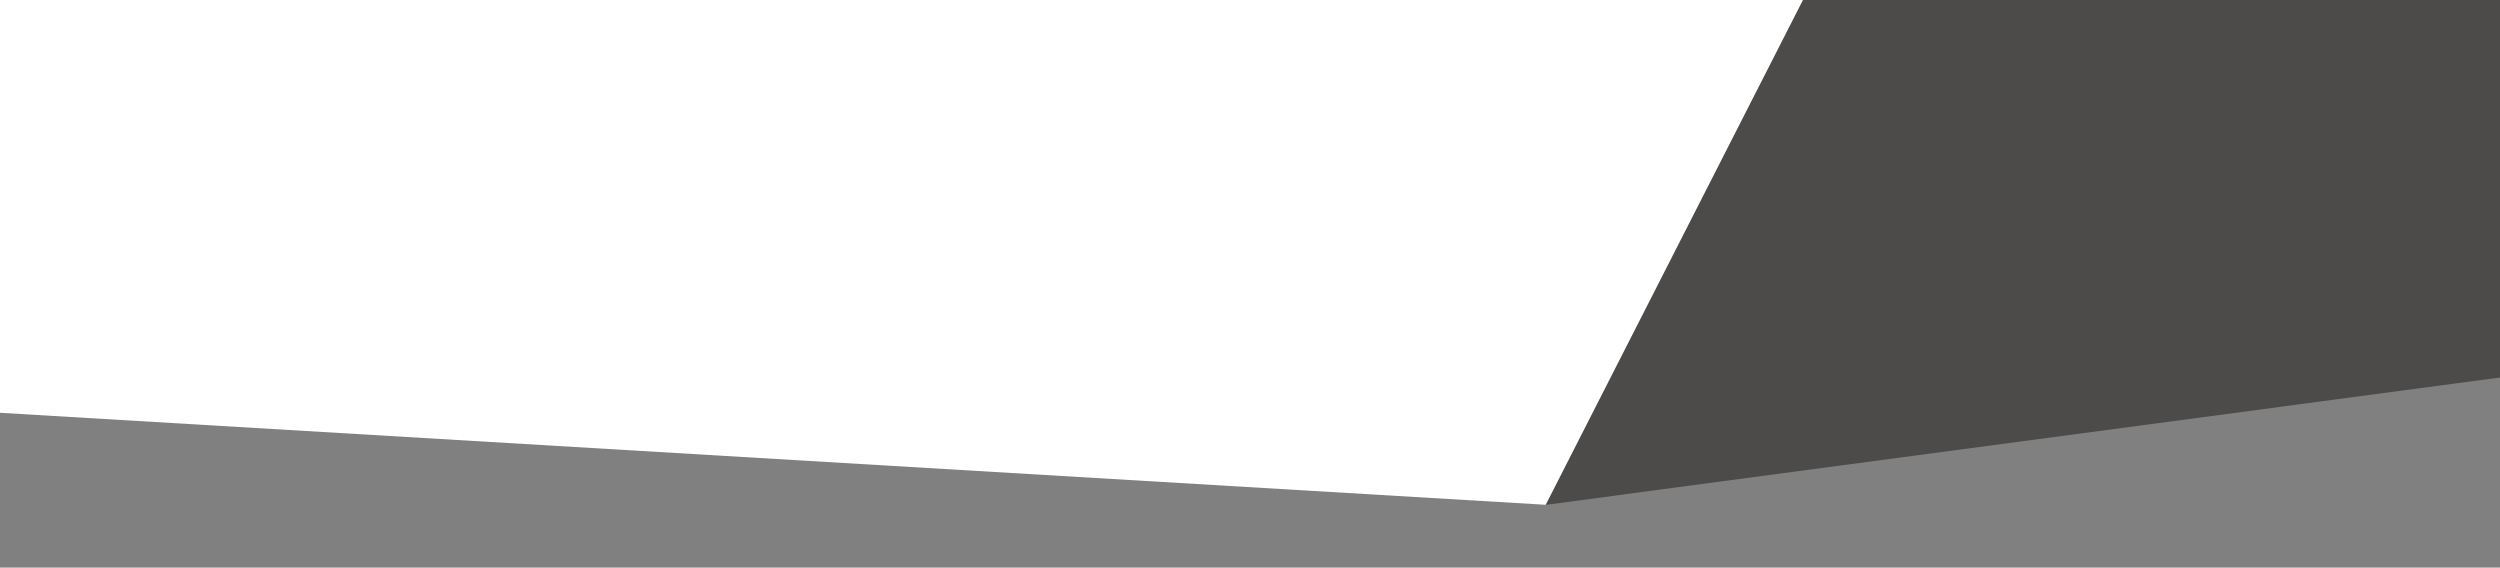 <svg xmlns="http://www.w3.org/2000/svg" xmlns:xlink="http://www.w3.org/1999/xlink" width="414" height="94" viewBox="0 0 414 94">
  <rect x="0" y="0" width="414" height="94" fill="#808080" stroke="none"/>
  <defs>
    <clipPath id="clip-path">
      <rect id="Rectangle_1084" data-name="Rectangle 1084" width="414" height="94" transform="translate(0 28)" fill="#fff" stroke="#707070" stroke-width="1"/>
    </clipPath>
  </defs>
  <g id="Mask_Group_78" data-name="Mask Group 78" transform="translate(0 -28)" clip-path="url(#clip-path)">
    <g id="Group_916" data-name="Group 916" transform="translate(-303 -321)">
      <path id="Path_11234" data-name="Path 11234" d="M466.321-2.255,366.816,193.272,618.01,159.754l.223-161.636Z" transform="translate(192.156 239.33)" fill="#4c4b4a"/>
      <path id="Path_11232" data-name="Path 11232" d="M1296.567,177.837l298.393,17.76L1694.518.264l-397.728.7Z" transform="translate(-1036 236.995)" fill="#fff"/>
    </g>
  </g>
</svg>
